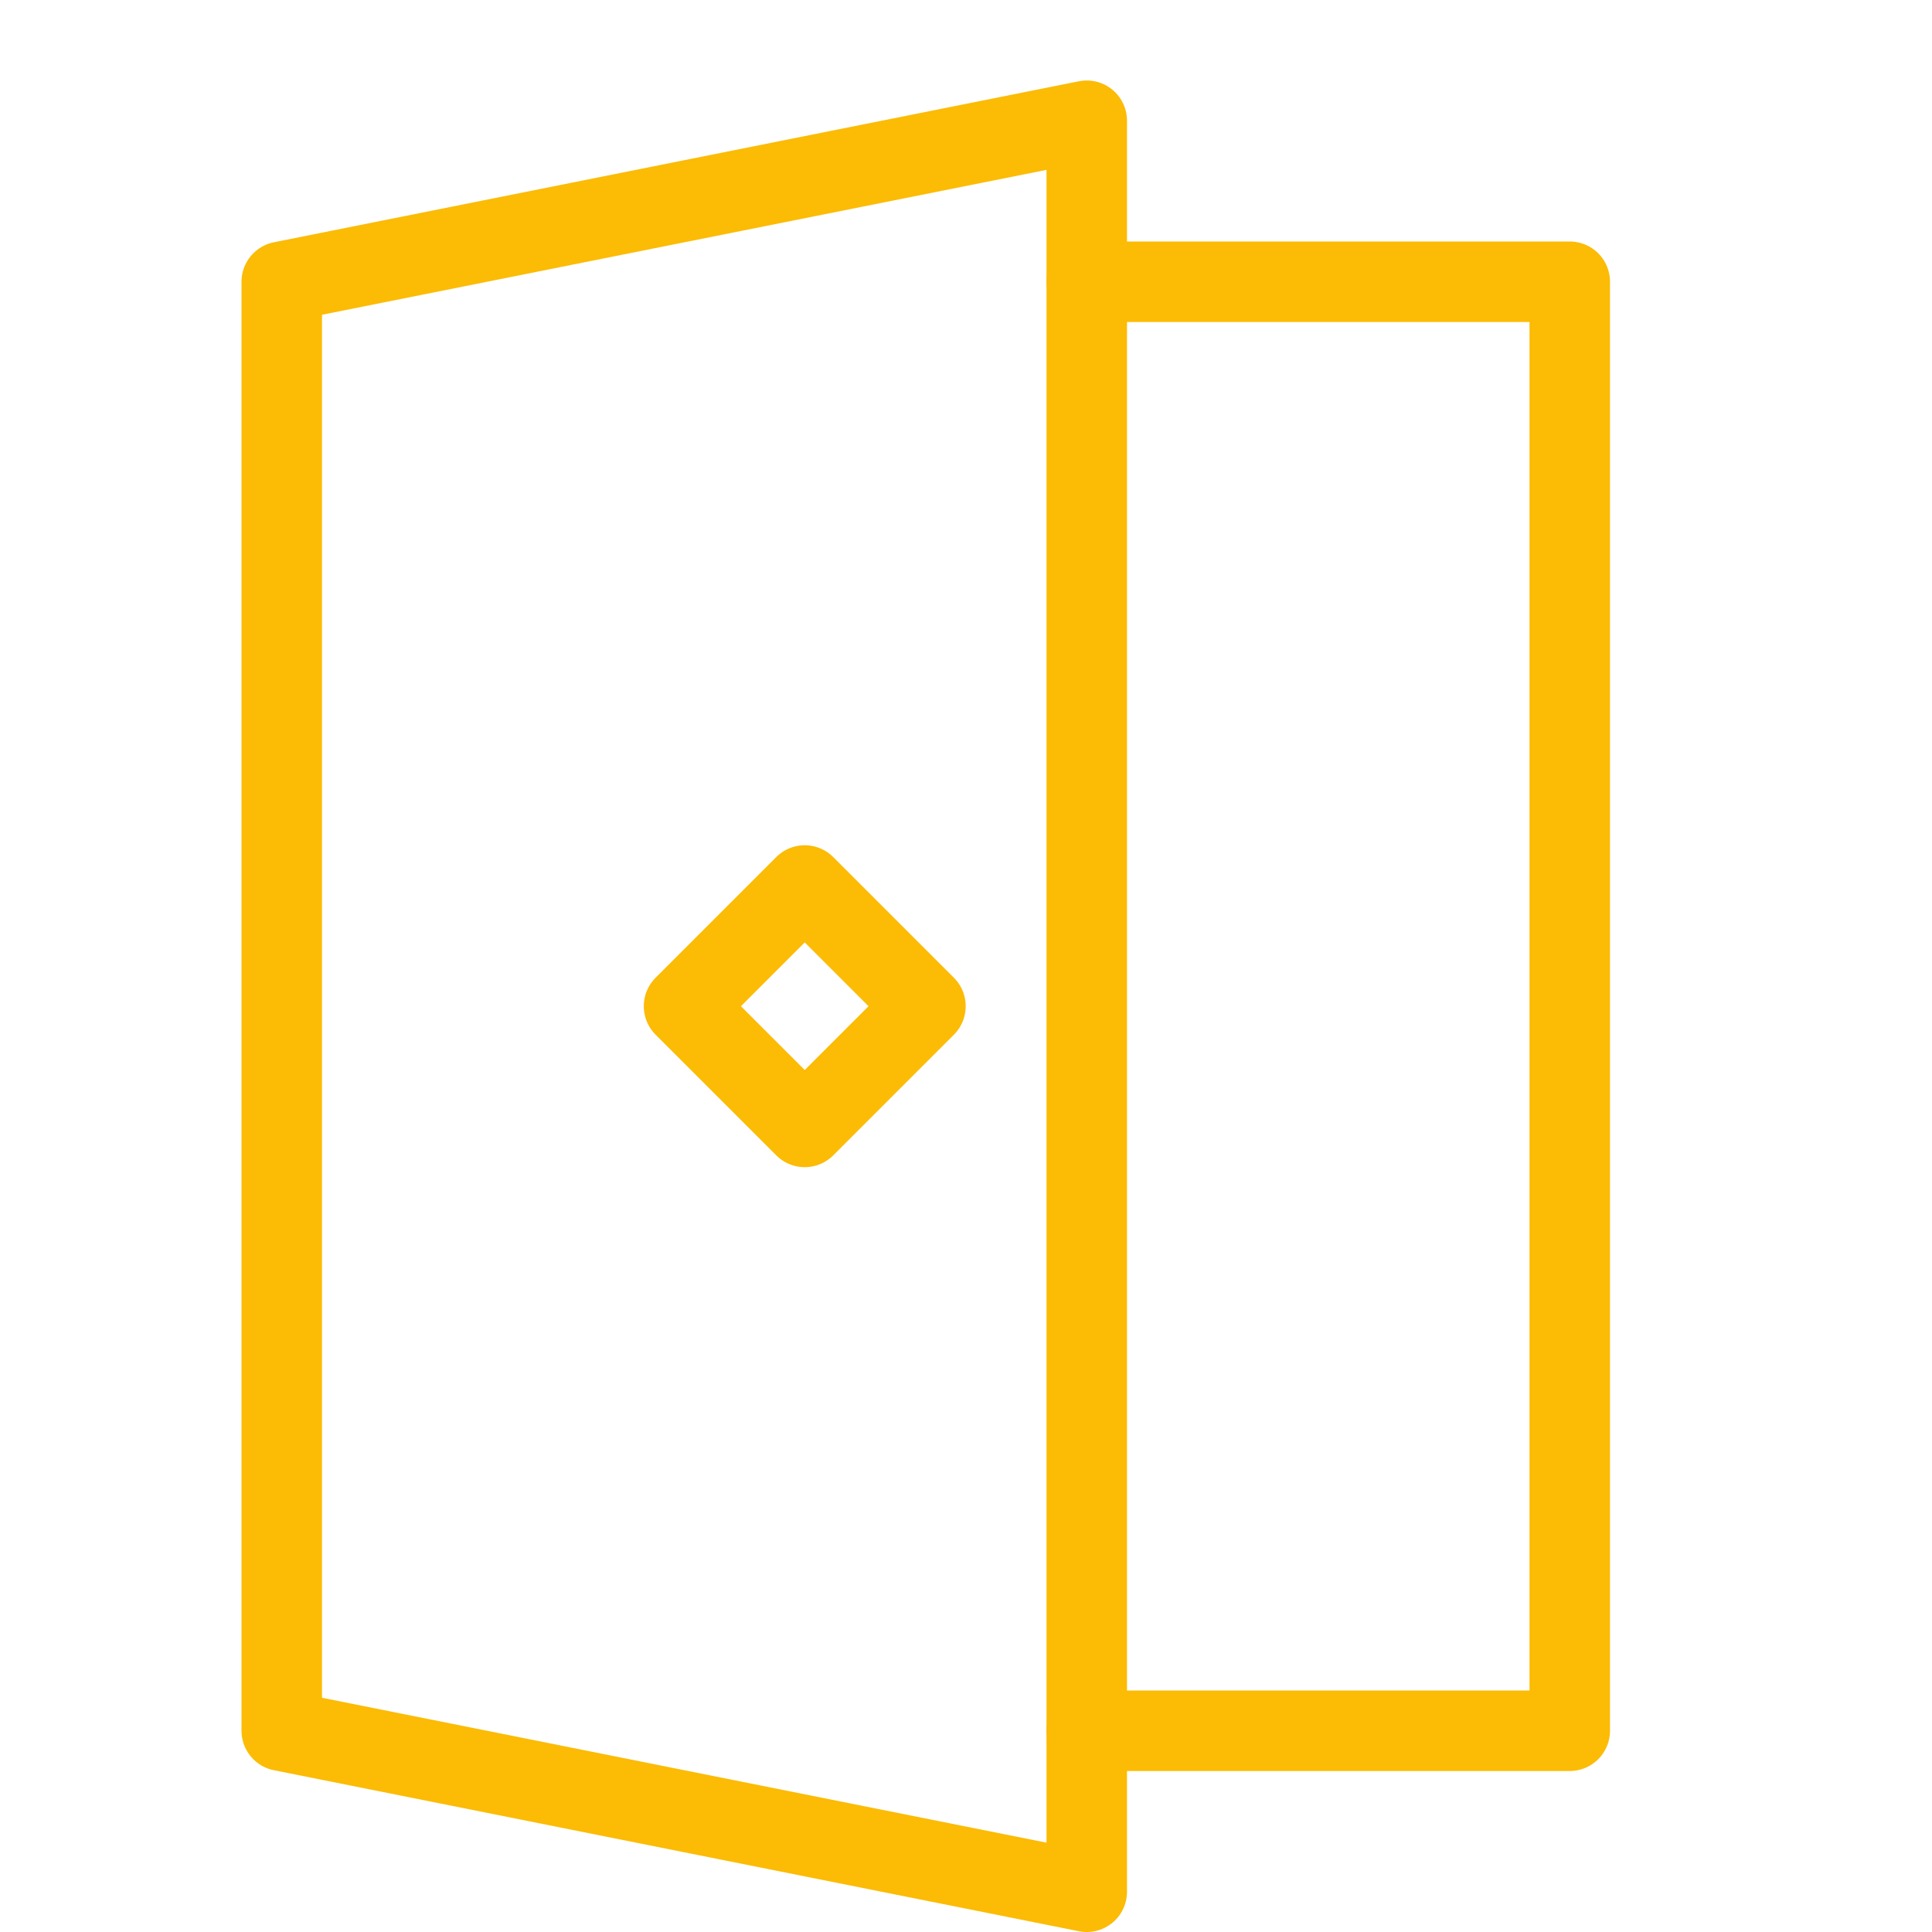 <?xml version="1.0" encoding="utf-8"?>
<!-- Generator: Adobe Illustrator 21.0.2, SVG Export Plug-In . SVG Version: 6.00 Build 0)  -->
<svg version="1.1" xmlns="http://www.w3.org/2000/svg" xmlns:xlink="http://www.w3.org/1999/xlink" x="0px" y="0px" width="24px"
	 height="24px" viewBox="0 0 24 24" enable-background="new 0 0 24 24" xml:space="preserve">
<g id="Black">
	<g>
		
			<rect x="8.939" y="11.439" transform="matrix(0.707 -0.707 0.707 0.707 -5.91 10.732)" fill="none" stroke="#FCBB04" stroke-linecap="round" stroke-linejoin="round" stroke-miterlimit="10" width="2.121" height="2.121"/>
		<polyline fill="none" stroke="#FCBB04" stroke-linecap="round" stroke-linejoin="round" stroke-miterlimit="10" points="13.5,3.5 
			19.5,3.5 19.5,21.5 13.5,21.5 		"/>
		<polygon fill="none" stroke="#FCBB04" stroke-linecap="round" stroke-linejoin="round" stroke-miterlimit="10" points="13.5,23.5 
			3.5,21.5 3.5,3.5 13.5,1.5 		"/>
	</g>
</g>
<g id="Frames-24px">
	<rect fill="none" width="24" height="24"/>
</g>
</svg>
